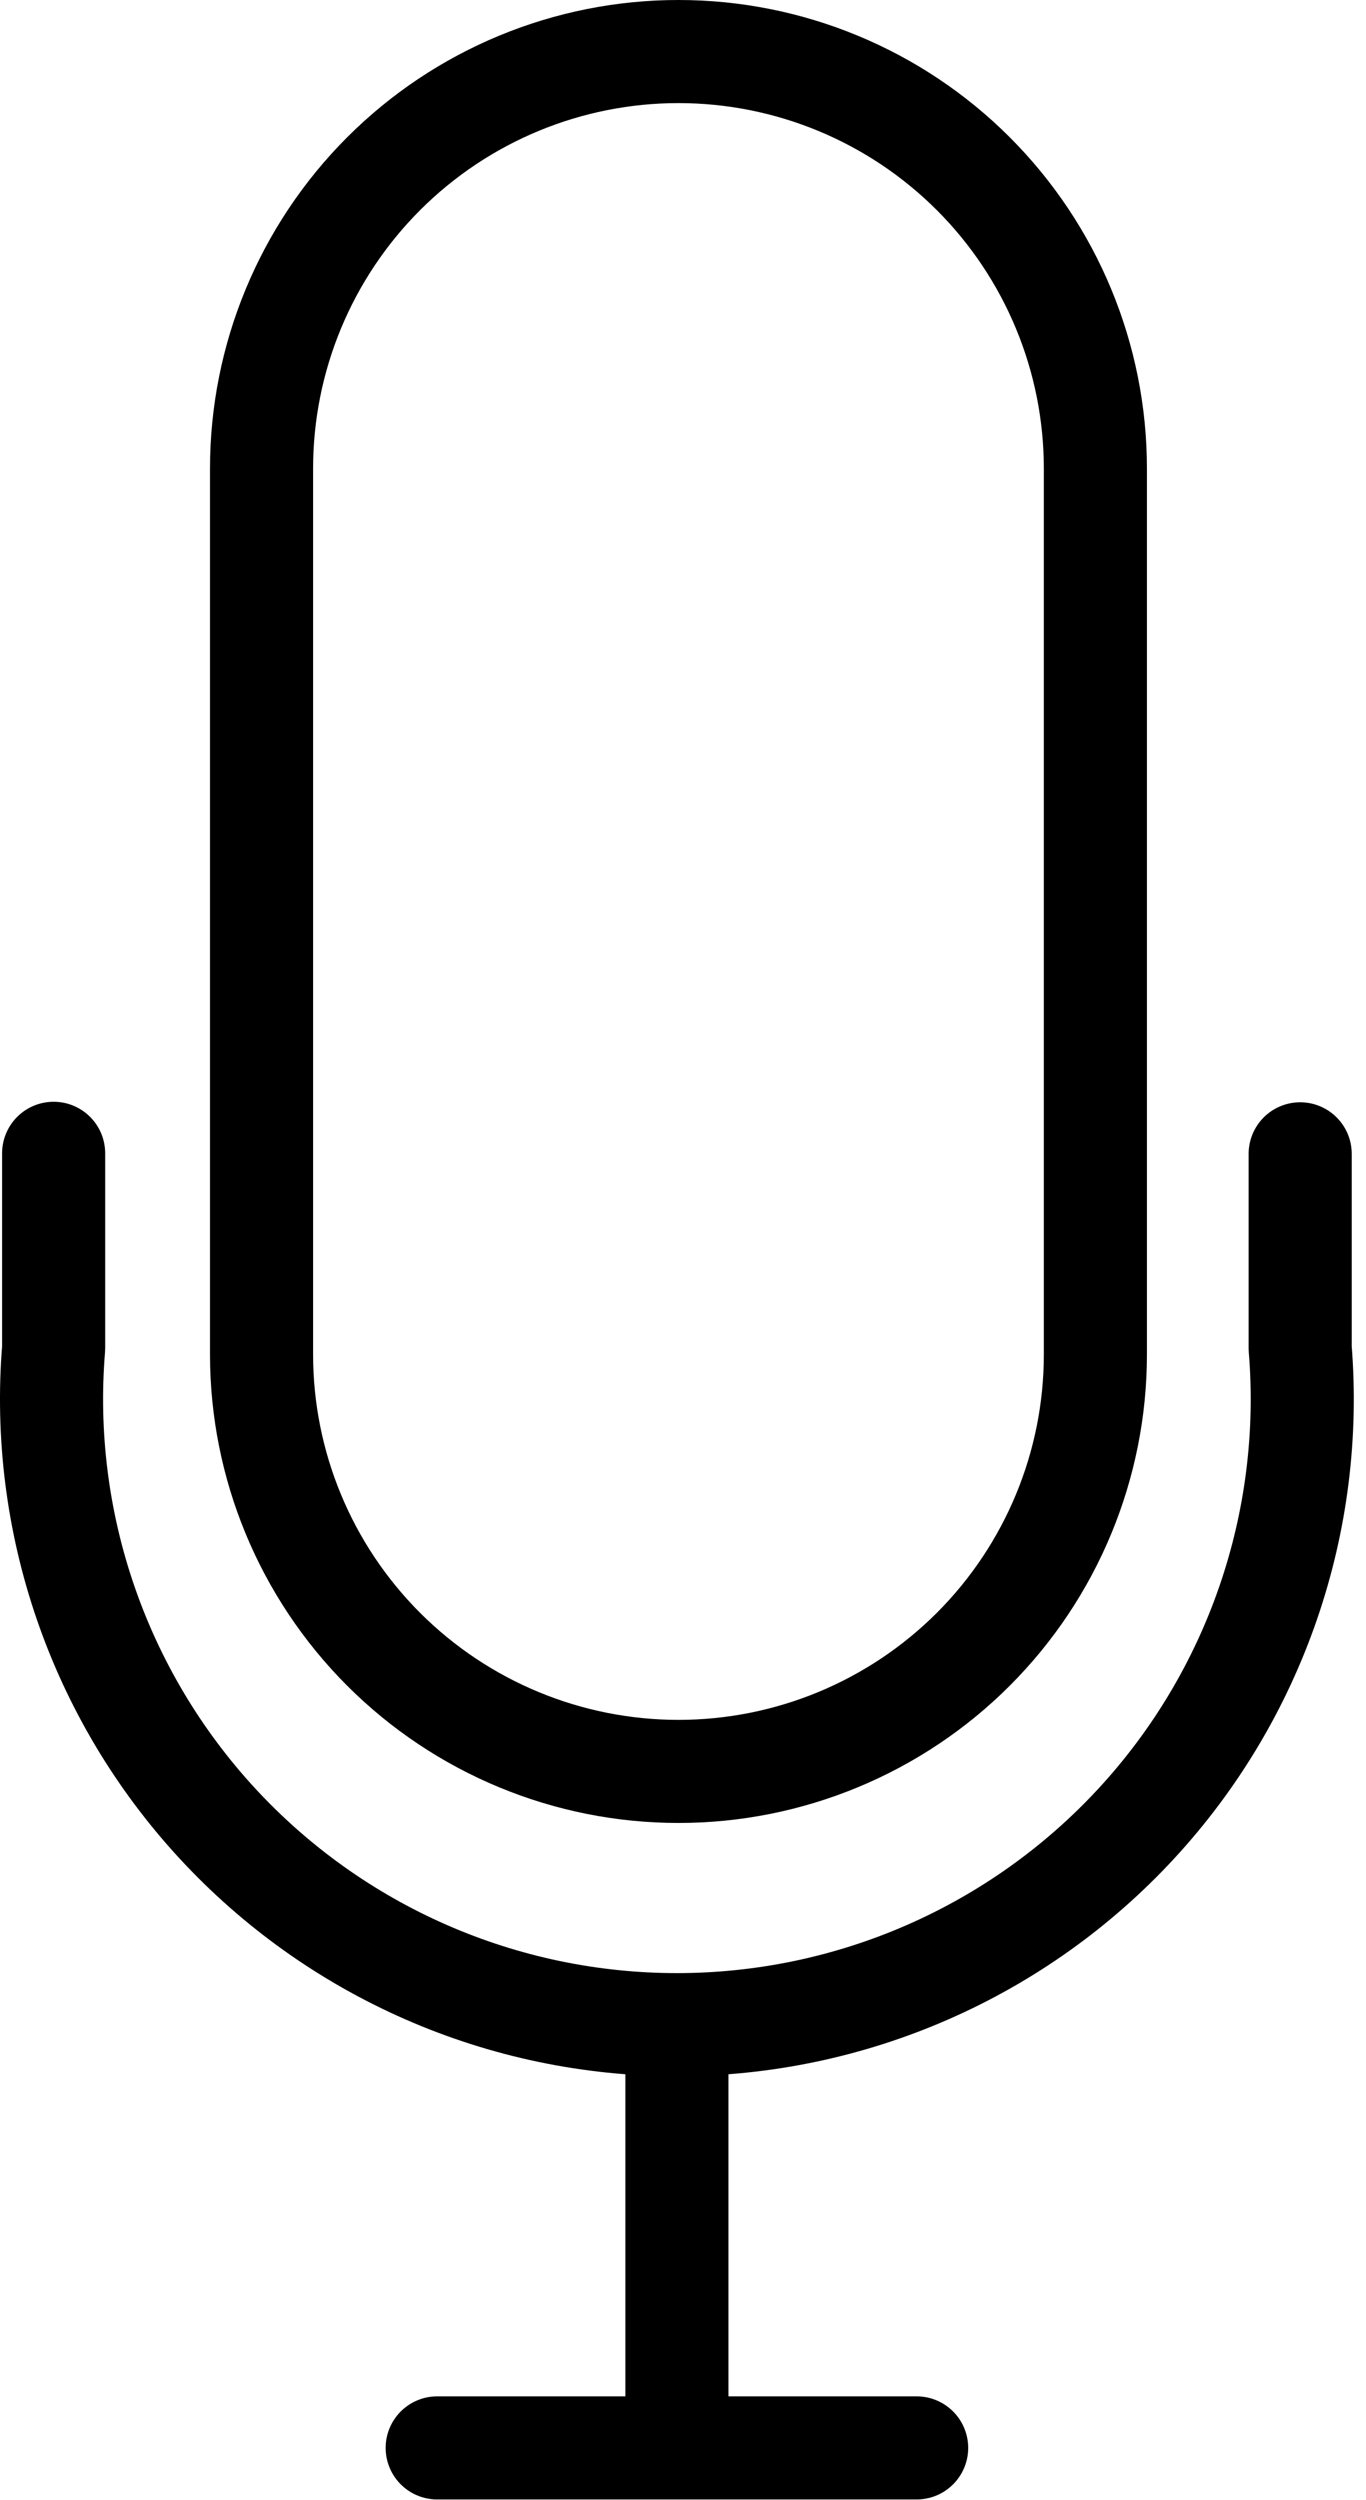 <svg width="53" height="97" viewBox="0 0 53 97" fill="none" >
<path d="M26.264 94.969V78.469" stroke="black" stroke-width="4" stroke-linejoin="round"/>
<path d="M35.565 94.969H16.963" stroke="black" stroke-width="4" stroke-linecap="round" stroke-linejoin="round"/>
<path d="M2.081 44.744V52.306C1.807 55.648 2.23 59.011 3.321 62.181C4.412 65.352 6.148 68.262 8.42 70.728C10.693 73.194 13.451 75.162 16.522 76.508C19.593 77.854 22.91 78.549 26.263 78.549C29.617 78.549 32.933 77.854 36.004 76.508C39.075 75.162 41.834 73.194 44.106 70.728C46.379 68.262 48.115 65.352 49.206 62.181C50.297 59.011 50.719 55.648 50.446 52.306V44.764" stroke="black" stroke-width="4" stroke-linecap="round" stroke-linejoin="round"/>
<path d="M26.324 2C30.614 2 34.728 3.704 37.762 6.738C40.795 9.771 42.5 13.886 42.5 18.176V52.549C42.5 56.839 40.795 60.953 37.762 63.987C34.728 67.02 30.614 68.724 26.324 68.724V68.724C22.034 68.724 17.92 67.02 14.886 63.987C11.853 60.953 10.148 56.839 10.148 52.549V18.176C10.148 13.886 11.853 9.771 14.886 6.738C17.92 3.704 22.034 2 26.324 2V2Z" stroke="black" stroke-width="4" stroke-linecap="round" stroke-linejoin="round"/>
</svg>
